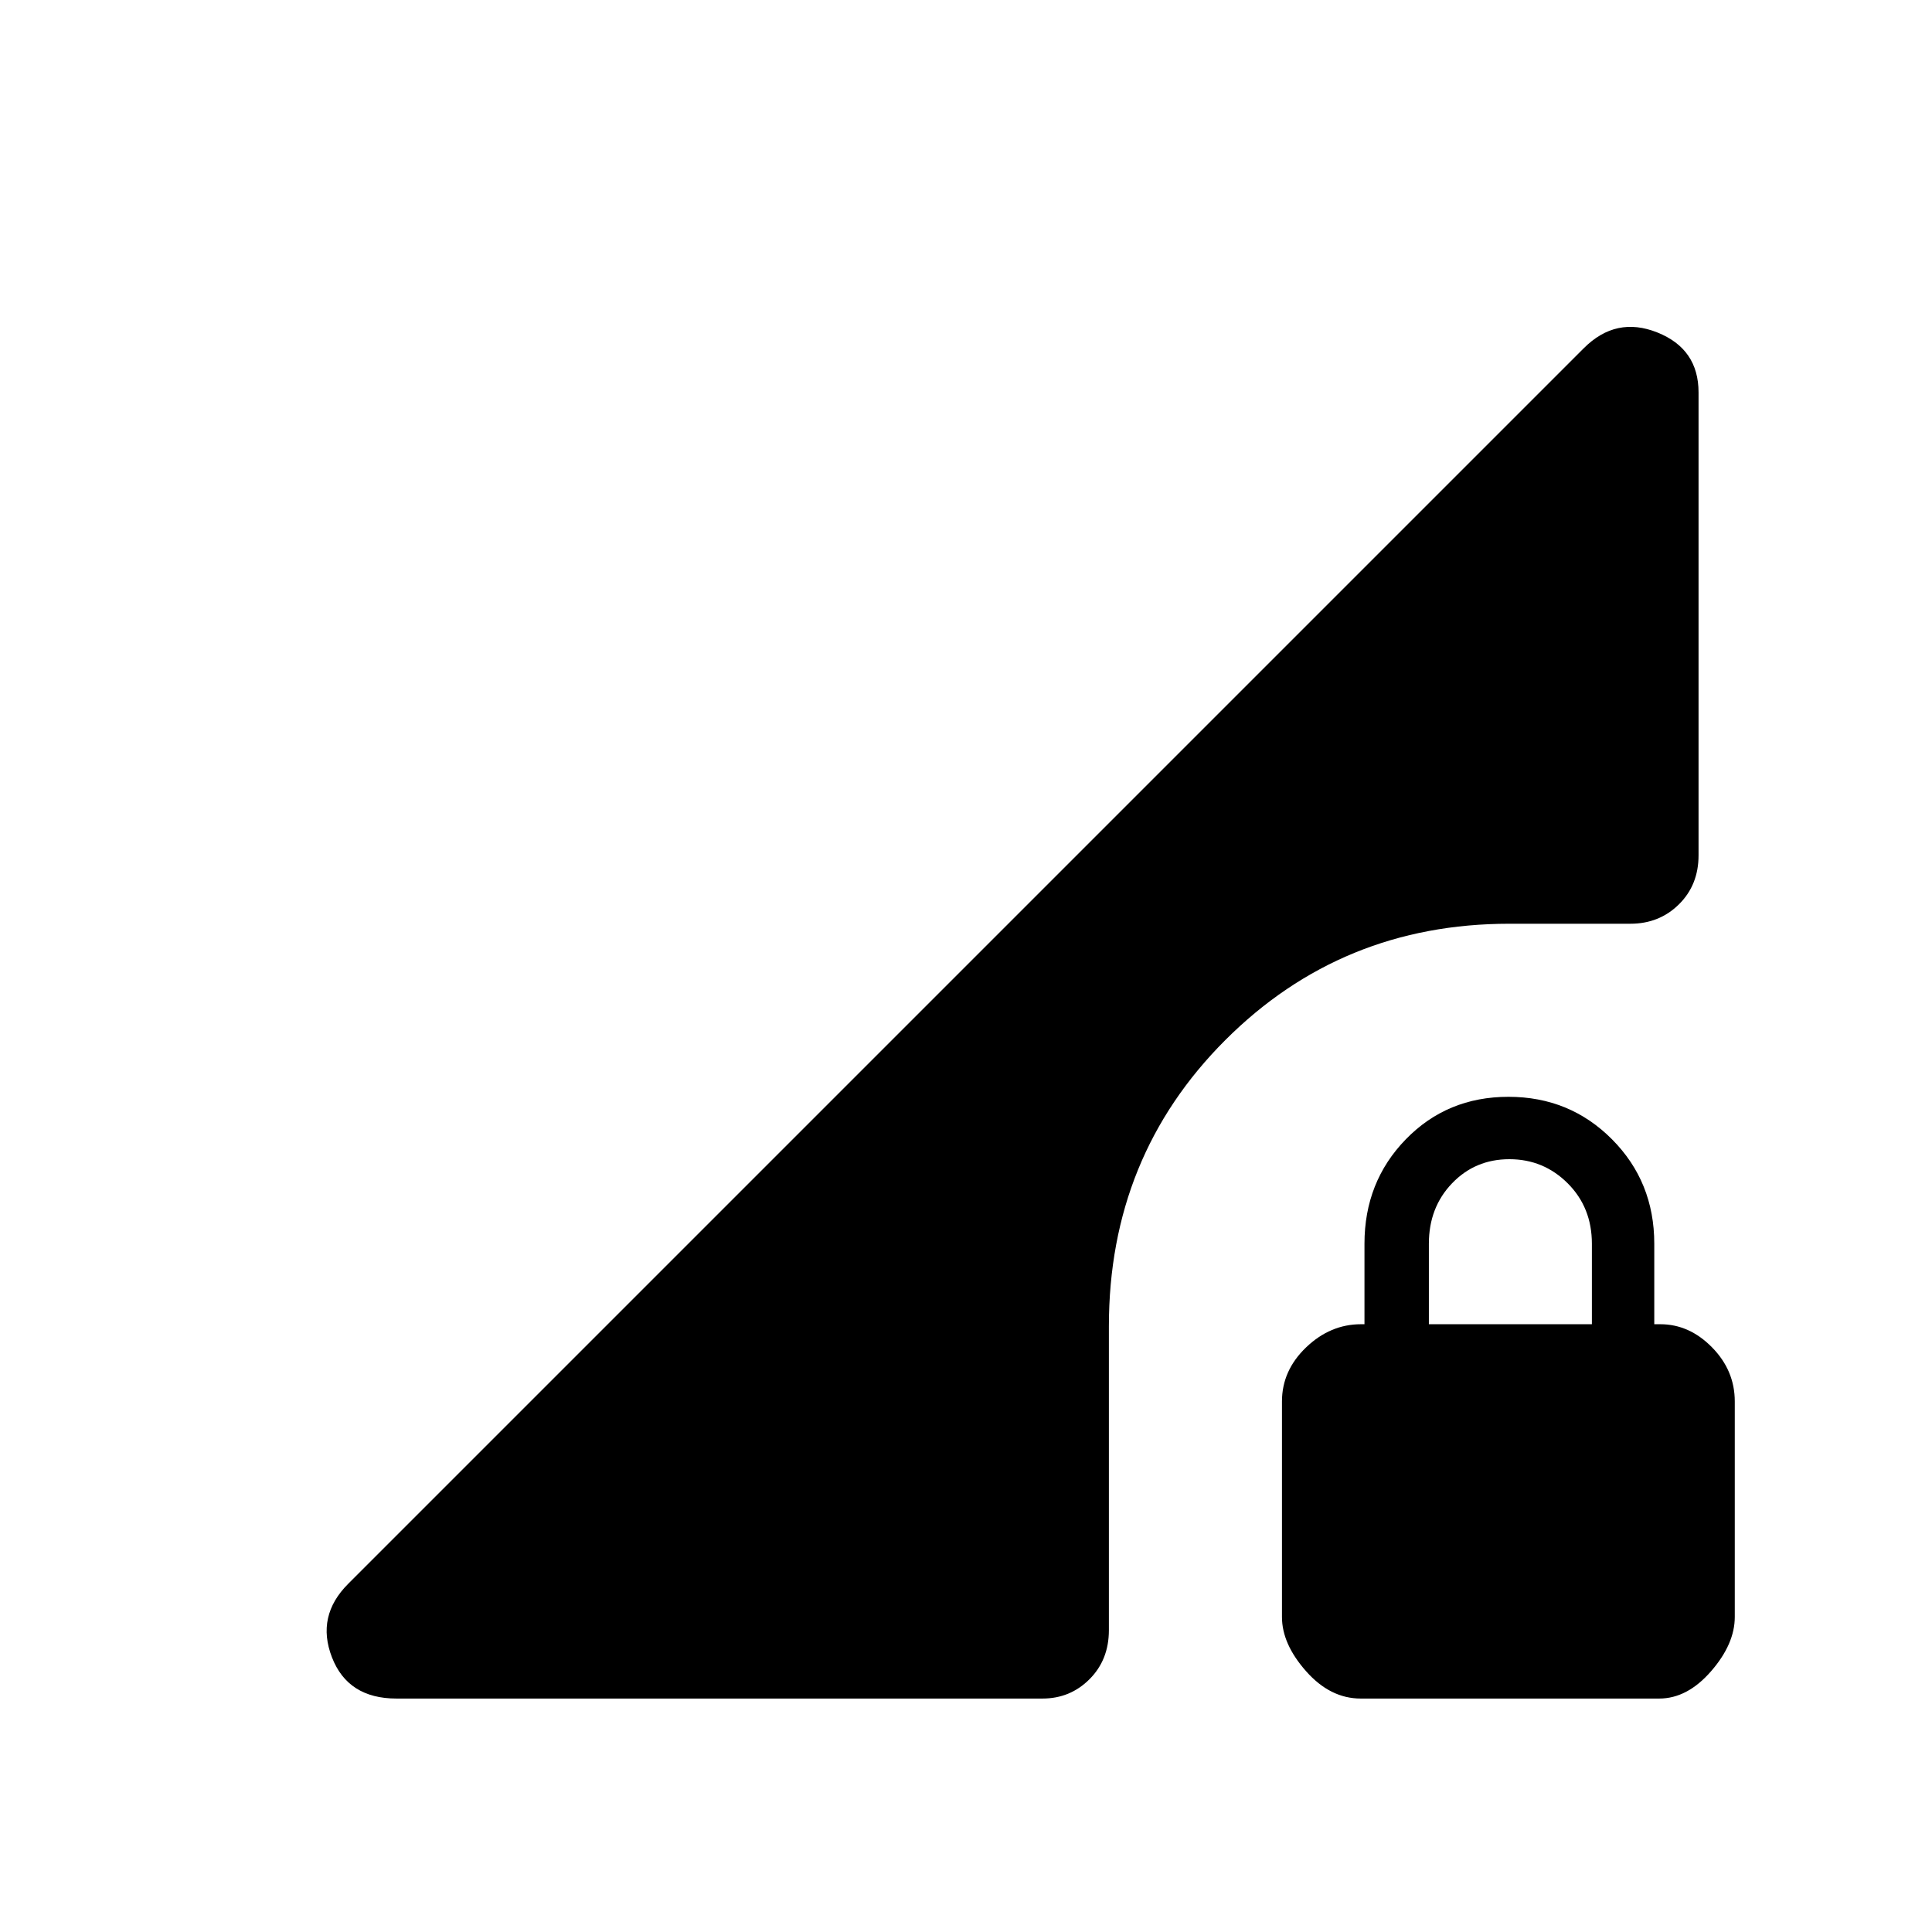 <svg xmlns="http://www.w3.org/2000/svg" height="48" viewBox="0 -960 960 960" width="48"><path d="M676.12-116Q661-116 649-129.56q-12-13.55-12-26.98v-107.08q0-15.38 12-26.88 12-11.5 27.3-11.5h1.7v-40q0-30.76 20.54-51.88t51-21.12Q780-415 801-393.88T822-342v40h3q14.41 0 25.71 11.5Q862-279 862-263.62v107.08q0 13.43-11.79 26.98Q838.41-116 824.48-116H676.12ZM710-302h81v-40q0-18-12-30t-29-12q-17 0-28.5 12T710-342v40ZM197-116q-24.12 0-32.06-20.5Q157-157 173-173l614-614q16-16 36.5-7.81Q844-786.63 844-765v230q0 14.75-9.76 24.37-9.75 9.63-24.11 9.63H750q-83.34 0-141.17 57.83Q551-385.34 551-301v151q0 14.75-9.61 24.37Q531.78-116 518-116H197Z"/></svg>